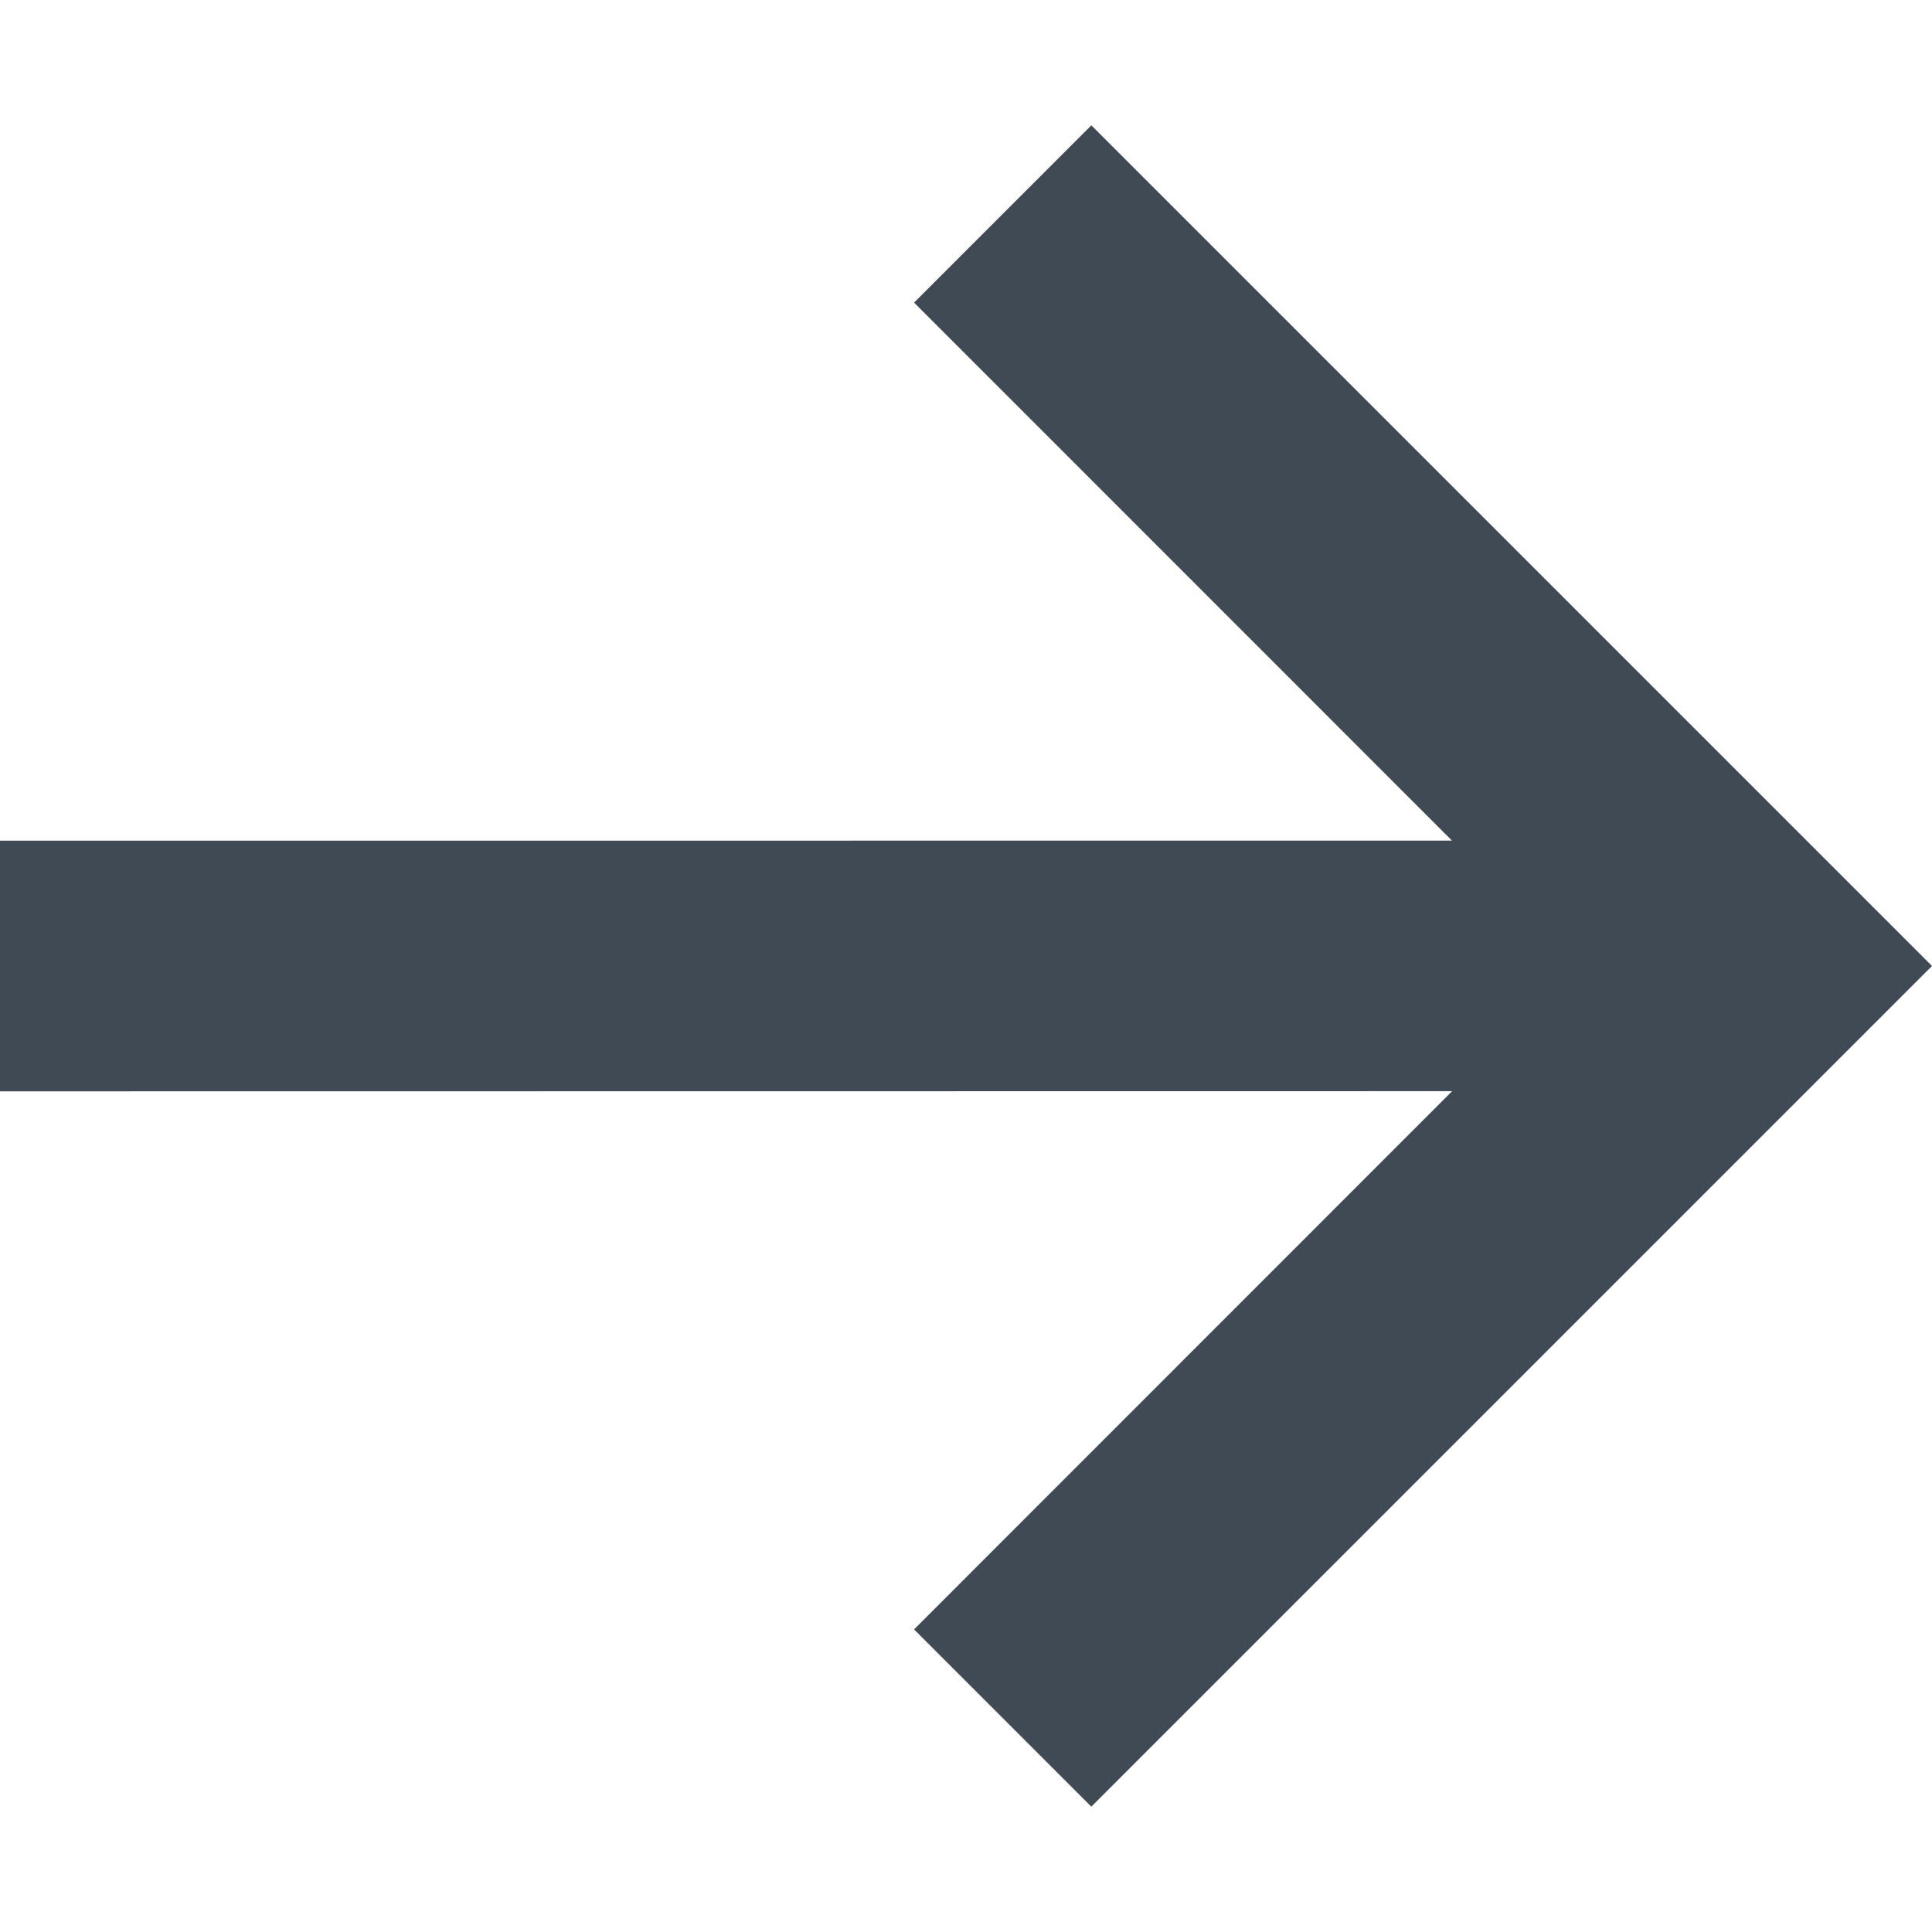 <!-- Generated by IcoMoon.io -->
<svg version="1.1" xmlns="http://www.w3.org/2000/svg" width="32" height="32" viewBox="0 0 32 32">
<title>arrow-right</title>
<path d="M18.076 2.076l13.924 13.924-13.924 13.924-2.936-2.936 8.912-8.915-24.052 0.003v-4.152l24.049-0.001-8.909-8.911 2.936-2.936z" fill="#3F4A55"></path>
</svg>
